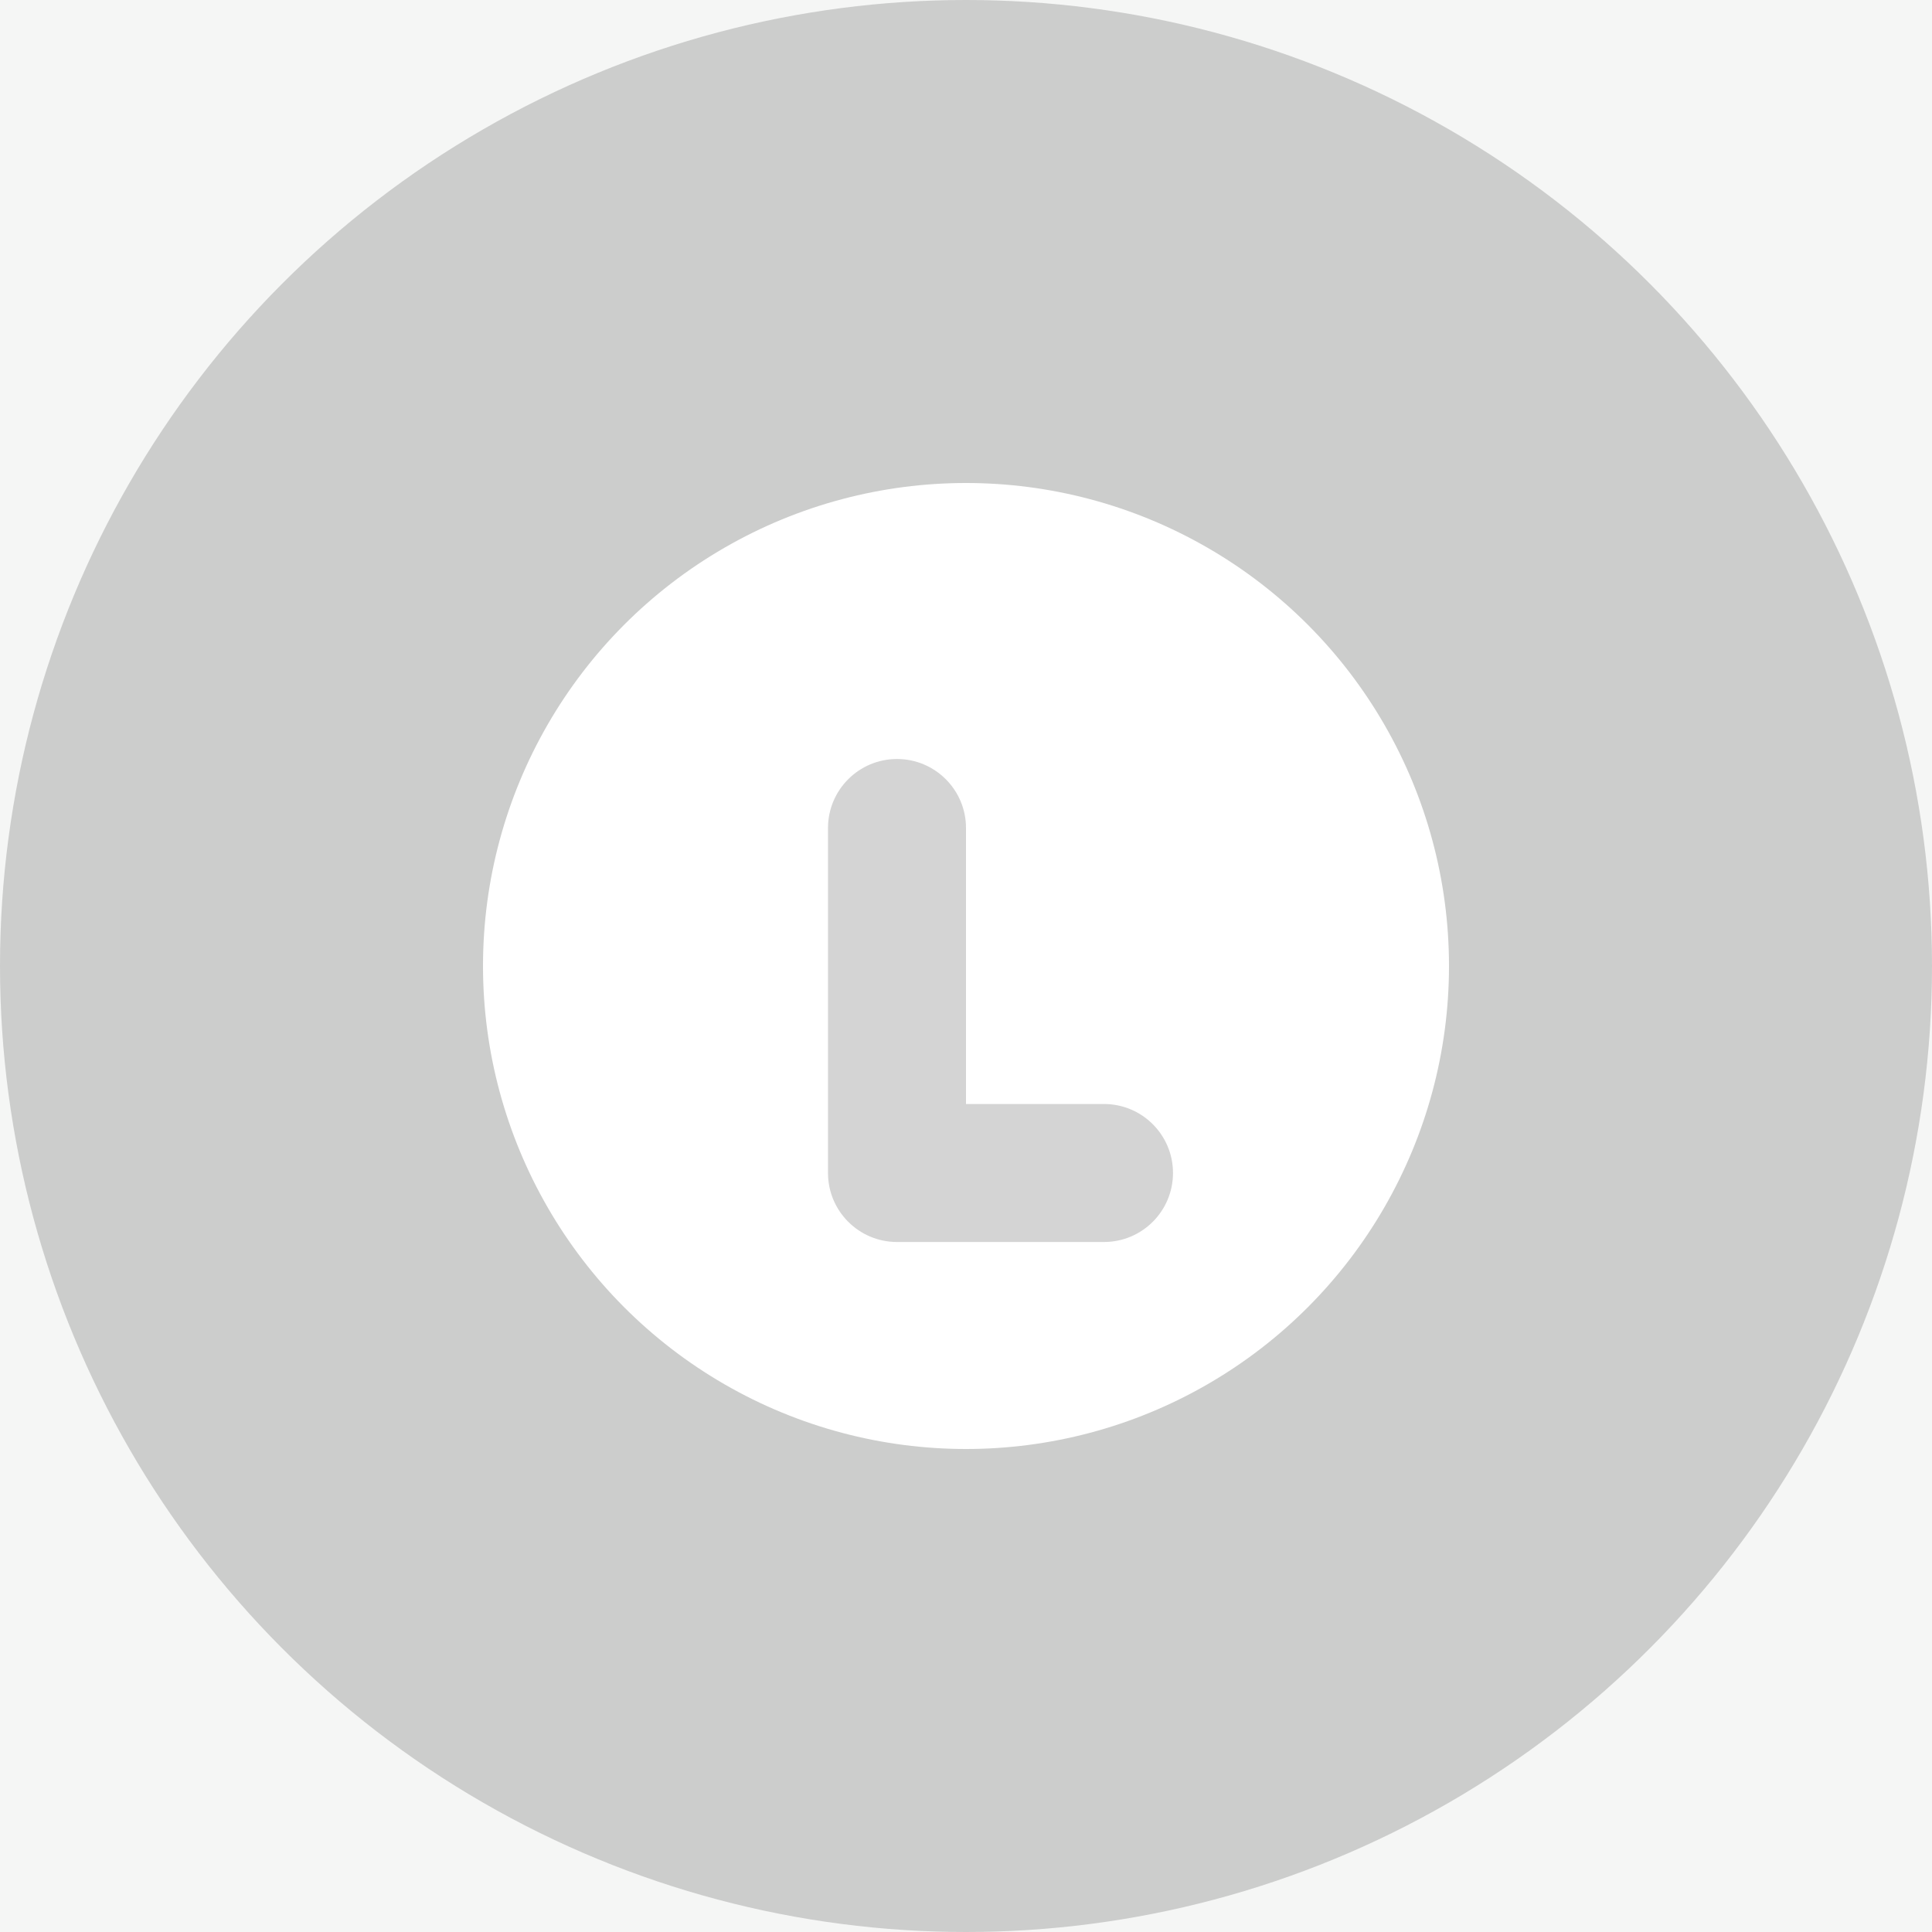 <?xml version="1.0" encoding="UTF-8"?>
<svg width="28px" height="28px" viewBox="0 0 28 28" version="1.1" xmlns="http://www.w3.org/2000/svg" xmlns:xlink="http://www.w3.org/1999/xlink">
    <rect x="0" y="0" width="28" height="28" fill="#808080" stroke="none"/>
    <!-- Generator: Sketch 63.1 (92452) - https://sketch.com -->
    <title>Group 7</title>
    <desc>Created with Sketch.</desc>
    <defs>
        <rect id="path-1" x="0" y="0" width="712" height="1100"></rect>
    </defs>
    <g id="Page-1" stroke="none" stroke-width="1" fill="none" fill-rule="evenodd">
        <g id="1.2.-main-page.-several-orders---still-to-pay.-available-limit.-copy-4" transform="translate(-615, -1857)">
            <g id="Group-23-Copy" transform="translate(548, 874)">
                <mask id="mask-2" fill="white">
                    <use xlink:href="#path-1"></use>
                </mask>
                <use id="Mask" fill="#F5F6F5" xlink:href="#path-1"></use>
            </g>
            <g id="Group-23" transform="translate(614, 1127)">
                <g id="Group-6" transform="translate(1, 730)">
                    <g id="Group-7">
                        <circle id="Oval" fill-opacity="0.2" fill="#292929" cx="14" cy="14" r="14"></circle>
                        <circle id="Oval" fill="#FFFFFF" cx="14" cy="14" r="7"></circle>
                        <path d="M13,11 C13.552,11 14,11.448 14,12 L14,16 L16,16 C16.552,16 17,16.448 17,17 C17,17.552 16.552,18 16,18 L13,18 L13,18 C12.448,18 12,17.552 12,17 L12,12 C12,11.448 12.448,11 13,11 Z" id="Combined-Shape" fill-opacity="0.2" fill="#292929"></path>
                    </g>
                </g>
            </g>
        </g>
    </g>
</svg>